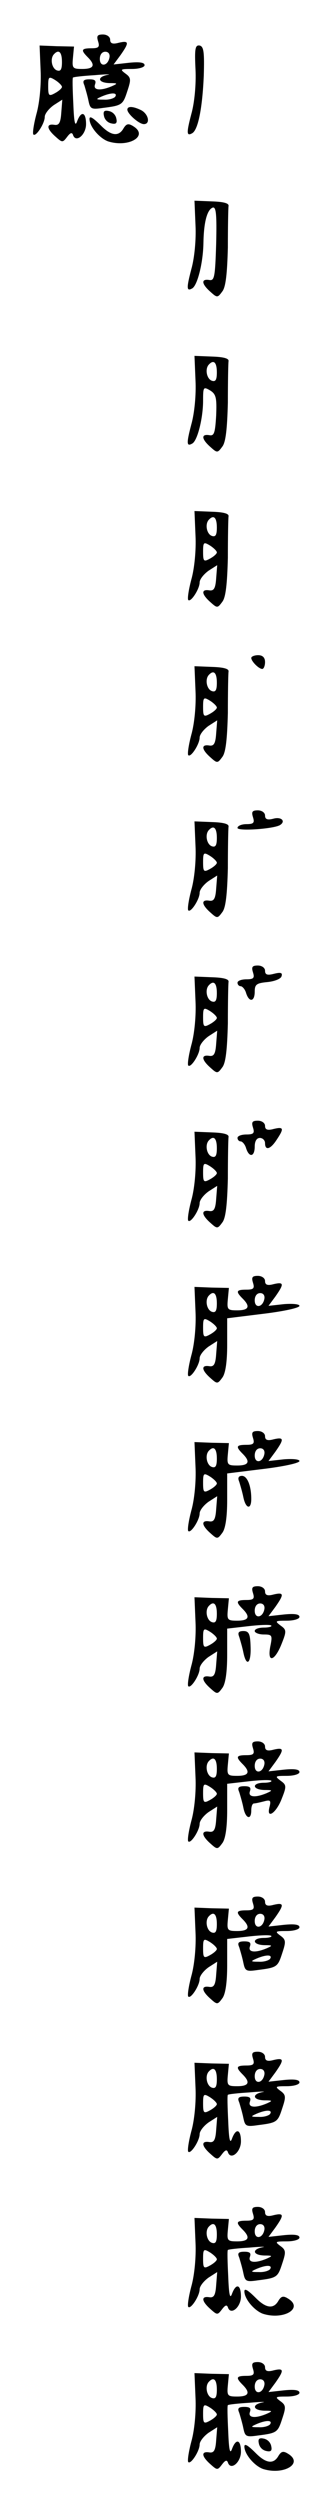 <?xml version="1.0" standalone="no"?>
<!DOCTYPE svg PUBLIC "-//W3C//DTD SVG 20010904//EN"
 "http://www.w3.org/TR/2001/REC-SVG-20010904/DTD/svg10.dtd">
<svg version="1.0" xmlns="http://www.w3.org/2000/svg"
 width="95pt" height="725pt" viewBox="0 0 95 725"
 preserveAspectRatio="xMidYMid meet">
<g transform="translate(0,725) scale(0.1,-0.1)"
fill="#000000" stroke="none">
<path d="M285 7130 c5 -16 2 -20 -19 -20 -30 0 -32 -5 -11 -26 23 -23 18 -34
-16 -34 -28 0 -30 2 -27 33 l3 32 -50 1 -50 2 3 -72 c2 -41 -3 -94 -12 -126
-8 -30 -12 -57 -9 -60 7 -8 33 32 33 51 0 9 12 24 26 34 l25 16 -3 -38 c-2
-30 -7 -37 -20 -35 -24 4 -23 -11 3 -34 20 -18 21 -18 34 -1 9 12 14 14 17 6
8 -25 38 0 38 31 0 35 -14 40 -26 8 -6 -17 -9 -2 -11 51 -2 40 -3 75 -1 76 2
2 30 5 63 7 33 3 50 3 38 1 -32 -6 -29 -23 5 -24 24 0 25 -1 7 -9 -33 -14 -55
-12 -49 5 4 11 0 15 -16 15 -17 0 -21 -4 -15 -17 3 -10 9 -30 12 -45 5 -24 8
-26 42 -21 56 7 58 9 71 49 11 33 11 39 -6 51 -16 12 -14 13 19 13 21 0 37 5
37 11 0 8 -15 10 -45 7 l-45 -5 20 27 c26 37 25 43 -5 36 -18 -5 -25 -2 -25 9
0 8 -9 15 -21 15 -16 0 -19 -4 -14 -20z m-105 -60 c0 -22 -4 -28 -15 -24 -15
6 -20 35 -8 47 14 15 23 6 23 -23z m138 13 c-5 -25 -28 -28 -28 -4 0 12 6 21
16 21 9 0 14 -7 12 -17z m-138 -85 c0 -4 -9 -12 -20 -18 -18 -10 -20 -8 -20
20 0 28 2 29 20 18 11 -7 20 -16 20 -20z m155 -28 c-3 -5 -18 -10 -33 -9 -24
0 -25 1 -7 9 28 12 47 12 40 0z"/>
<path d="M568 7048 c2 -43 -3 -96 -12 -128 -15 -57 -14 -66 3 -56 17 11 29 74
33 166 2 69 0 85 -12 88 -13 2 -15 -9 -12 -70z"/>
<path d="M370 6932 c0 -12 34 -42 48 -42 19 0 14 28 -7 40 -24 12 -41 13 -41
2z"/>
<path d="M302 6914 c2 -11 11 -20 22 -22 13 -3 17 1 14 14 -2 11 -11 20 -22
22 -13 3 -17 -1 -14 -14z"/>
<path d="M260 6905 c0 -22 29 -56 54 -65 60 -19 119 16 73 44 -14 9 -20 7 -28
-6 -14 -25 -36 -22 -65 7 -24 24 -34 30 -34 20z"/>
<path d="M568 6596 c2 -41 -3 -94 -12 -126 -15 -57 -14 -66 3 -56 15 10 31 74
32 131 1 62 11 97 27 103 10 3 12 -21 10 -105 -3 -96 -5 -108 -20 -105 -24 4
-23 -11 3 -34 20 -18 21 -18 35 1 10 13 14 52 16 127 0 59 1 114 2 121 1 8
-16 12 -49 13 l-50 2 3 -72z"/>
<path d="M568 6146 c2 -41 -3 -94 -12 -126 -15 -57 -14 -66 3 -56 15 9 31 74
31 124 0 40 1 41 20 30 18 -11 20 -22 18 -73 -3 -51 -6 -60 -20 -57 -24 4 -23
-11 3 -34 20 -18 21 -18 35 1 10 13 14 52 16 127 0 59 1 114 2 121 1 8 -16 12
-49 13 l-50 2 3 -72z m62 24 c0 -22 -4 -28 -15 -24 -15 6 -20 35 -8 47 14 15
23 6 23 -23z"/>
<path d="M568 5696 c2 -41 -3 -94 -12 -126 -8 -30 -12 -57 -9 -60 7 -8 33 32
33 51 0 9 12 24 26 34 l25 16 -3 -38 c-2 -30 -7 -37 -20 -35 -24 4 -23 -11 3
-34 20 -18 21 -18 35 1 10 13 14 52 16 127 0 59 1 114 2 121 1 8 -16 12 -49
13 l-50 2 3 -72z m62 24 c0 -22 -4 -28 -15 -24 -15 6 -20 35 -8 47 14 15 23 6
23 -23z m0 -72 c0 -4 -9 -12 -20 -18 -18 -10 -20 -8 -20 20 0 28 2 29 20 18
11 -7 20 -16 20 -20z"/>
<path d="M730 5342 c0 -10 22 -32 32 -32 4 0 8 9 8 20 0 13 -7 20 -20 20 -11
0 -20 -4 -20 -8z"/>
<path d="M568 5246 c2 -41 -3 -94 -12 -126 -8 -30 -12 -57 -9 -60 7 -8 33 32
33 51 0 9 12 24 26 34 l25 16 -3 -38 c-2 -30 -7 -37 -20 -35 -24 4 -23 -11 3
-34 20 -18 21 -18 35 1 10 13 14 52 16 127 0 59 1 114 2 121 1 8 -16 12 -49
13 l-50 2 3 -72z m62 24 c0 -22 -4 -28 -15 -24 -15 6 -20 35 -8 47 14 15 23 6
23 -23z m0 -72 c0 -4 -9 -12 -20 -18 -18 -10 -20 -8 -20 20 0 28 2 29 20 18
11 -7 20 -16 20 -20z"/>
<path d="M735 4880 c5 -16 2 -20 -19 -20 -14 0 -26 -5 -26 -11 0 -10 103 -3
123 8 18 11 5 25 -18 19 -18 -5 -25 -2 -25 9 0 8 -9 15 -21 15 -16 0 -19 -4
-14 -20z"/>
<path d="M568 4796 c2 -41 -3 -94 -12 -126 -8 -30 -12 -57 -9 -60 7 -8 33 32
33 51 0 9 12 24 26 34 l25 16 -3 -38 c-2 -30 -7 -37 -20 -35 -24 4 -23 -11 3
-34 20 -18 21 -18 35 1 10 13 14 52 16 127 0 59 1 114 2 121 1 8 -16 12 -49
13 l-50 2 3 -72z m62 24 c0 -22 -4 -28 -15 -24 -15 6 -20 35 -8 47 14 15 23 6
23 -23z m0 -72 c0 -4 -9 -12 -20 -18 -18 -10 -20 -8 -20 20 0 28 2 29 20 18
11 -7 20 -16 20 -20z"/>
<path d="M735 4430 c5 -16 2 -20 -19 -20 -14 0 -26 -4 -26 -10 0 -5 4 -10 9
-10 5 0 13 -9 16 -20 9 -28 25 -25 25 4 0 21 5 25 37 28 20 2 39 9 41 17 3 10
-2 12 -22 7 -19 -5 -26 -3 -26 9 0 8 -9 15 -21 15 -16 0 -19 -4 -14 -20z"/>
<path d="M568 4346 c2 -41 -3 -94 -12 -126 -8 -30 -12 -57 -9 -60 7 -8 33 32
33 51 0 9 12 24 26 34 l25 16 -3 -38 c-2 -30 -7 -37 -20 -35 -24 4 -23 -11 3
-34 20 -18 21 -18 35 1 10 13 14 52 16 127 0 59 1 114 2 121 1 8 -16 12 -49
13 l-50 2 3 -72z m62 24 c0 -22 -4 -28 -15 -24 -15 6 -20 35 -8 47 14 15 23 6
23 -23z m0 -72 c0 -4 -9 -12 -20 -18 -18 -10 -20 -8 -20 20 0 28 2 29 20 18
11 -7 20 -16 20 -20z"/>
<path d="M735 3980 c5 -16 2 -20 -19 -20 -14 0 -26 -4 -26 -10 0 -5 4 -10 9
-10 5 0 13 -9 16 -20 9 -28 25 -25 25 5 0 16 6 25 15 25 8 0 15 -7 15 -15 0
-23 16 -18 34 10 22 33 20 38 -9 31 -18 -5 -25 -2 -25 9 0 8 -9 15 -21 15 -16
0 -19 -4 -14 -20z"/>
<path d="M568 3896 c2 -41 -3 -94 -12 -126 -8 -30 -12 -57 -9 -60 7 -8 33 32
33 51 0 9 12 24 26 34 l25 16 -3 -38 c-2 -30 -7 -37 -20 -35 -24 4 -23 -11 3
-34 20 -18 21 -18 35 1 10 13 14 52 16 127 0 59 1 114 2 121 1 8 -16 12 -49
13 l-50 2 3 -72z m62 24 c0 -22 -4 -28 -15 -24 -15 6 -20 35 -8 47 14 15 23 6
23 -23z m0 -72 c0 -4 -9 -12 -20 -18 -18 -10 -20 -8 -20 20 0 28 2 29 20 18
11 -7 20 -16 20 -20z"/>
<path d="M735 3530 c5 -16 2 -20 -19 -20 -30 0 -32 -5 -11 -26 23 -23 18 -34
-16 -34 -28 0 -30 2 -27 33 l3 32 -50 1 -50 2 3 -72 c2 -41 -3 -94 -12 -126
-8 -30 -12 -57 -9 -60 7 -8 33 32 33 51 0 9 12 24 26 34 l25 16 -3 -38 c-2
-30 -7 -37 -20 -35 -24 4 -23 -11 3 -34 20 -18 21 -18 35 1 9 12 14 45 14 95
l0 77 105 13 c58 7 105 17 105 23 0 5 -19 7 -45 5 l-45 -5 20 27 c26 37 25 43
-5 36 -18 -5 -25 -2 -25 9 0 8 -9 15 -21 15 -16 0 -19 -4 -14 -20z m-105 -60
c0 -22 -4 -28 -15 -24 -15 6 -20 35 -8 47 14 15 23 6 23 -23z m138 13 c-5 -25
-28 -28 -28 -4 0 12 6 21 16 21 9 0 14 -7 12 -17z m-138 -85 c0 -4 -9 -12 -20
-18 -18 -10 -20 -8 -20 20 0 28 2 29 20 18 11 -7 20 -16 20 -20z"/>
<path d="M735 3080 c5 -16 2 -20 -19 -20 -30 0 -32 -5 -11 -26 23 -23 18 -34
-16 -34 -28 0 -30 2 -27 33 l3 32 -50 1 -50 2 3 -72 c2 -41 -3 -94 -12 -126
-8 -30 -12 -57 -9 -60 7 -8 33 32 33 51 0 9 12 24 26 34 l25 16 -3 -38 c-2
-30 -7 -37 -20 -35 -24 4 -23 -11 3 -34 20 -18 21 -18 35 1 9 12 14 45 14 95
l0 77 105 13 c58 7 105 17 105 23 0 5 -19 7 -45 5 l-45 -5 20 27 c26 37 25 43
-5 36 -18 -5 -25 -2 -25 9 0 8 -9 15 -21 15 -16 0 -19 -4 -14 -20z m-105 -60
c0 -22 -4 -28 -15 -24 -15 6 -20 35 -8 47 14 15 23 6 23 -23z m138 13 c-5 -25
-28 -28 -28 -4 0 12 6 21 16 21 9 0 14 -7 12 -17z m-138 -85 c0 -4 -9 -12 -20
-18 -18 -10 -20 -8 -20 20 0 28 2 29 20 18 11 -7 20 -16 20 -20z"/>
<path d="M695 2953 c3 -10 9 -30 12 -45 7 -34 23 -37 23 -5 0 39 -12 67 -27
67 -10 0 -13 -6 -8 -17z"/>
<path d="M735 2630 c5 -16 2 -20 -19 -20 -30 0 -32 -5 -11 -26 23 -23 18 -34
-16 -34 -28 0 -30 2 -27 33 l3 32 -50 1 -50 2 3 -72 c2 -41 -3 -94 -12 -126
-8 -30 -12 -57 -9 -60 7 -8 33 32 33 51 0 9 12 24 26 34 l25 16 -3 -38 c-2
-30 -7 -37 -20 -35 -24 4 -23 -11 3 -34 20 -18 21 -18 35 1 9 12 14 45 14 96
l0 76 61 7 c34 4 64 5 67 2 3 -3 -7 -6 -21 -6 -15 0 -27 -4 -27 -10 0 -5 12
-10 26 -10 25 0 26 -2 19 -36 -9 -49 14 -41 34 11 14 35 13 39 -4 51 -17 13
-16 14 18 14 21 0 37 5 37 11 0 8 -15 10 -45 7 l-45 -5 20 27 c26 37 25 43 -5
36 -18 -5 -25 -2 -25 9 0 8 -9 15 -21 15 -16 0 -19 -4 -14 -20z m-105 -60 c0
-22 -4 -28 -15 -24 -15 6 -20 35 -8 47 14 15 23 6 23 -23z m138 13 c-5 -25
-28 -28 -28 -4 0 12 6 21 16 21 9 0 14 -7 12 -17z m-138 -85 c0 -4 -9 -12 -20
-18 -18 -10 -20 -8 -20 20 0 28 2 29 20 18 11 -7 20 -16 20 -20z"/>
<path d="M695 2503 c3 -10 9 -30 12 -45 9 -44 23 -32 21 17 -1 37 -5 45 -21
45 -14 0 -17 -5 -12 -17z"/>
<path d="M735 2180 c5 -16 2 -20 -19 -20 -30 0 -32 -5 -11 -26 23 -23 18 -34
-16 -34 -28 0 -30 2 -27 33 l3 32 -50 1 -50 2 3 -72 c2 -41 -3 -94 -12 -126
-8 -30 -12 -57 -9 -60 7 -8 33 32 33 51 0 9 12 24 26 34 l25 16 -3 -38 c-2
-30 -7 -37 -20 -35 -24 4 -23 -11 3 -34 20 -18 21 -18 35 1 9 12 14 45 14 96
l0 76 61 7 c34 4 64 5 67 2 3 -3 -7 -6 -21 -6 -36 0 -35 -20 1 -21 24 0 25 -1
7 -9 -33 -14 -55 -12 -49 5 4 11 0 15 -16 15 -17 0 -21 -4 -15 -17 3 -10 9
-30 12 -45 6 -32 23 -38 23 -8 0 11 3 20 8 20 4 0 17 3 29 6 18 5 21 3 16 -16
-10 -38 20 -18 36 25 14 35 13 39 -4 51 -17 13 -16 14 18 14 21 0 37 5 37 11
0 8 -15 10 -45 7 l-45 -5 20 27 c26 37 25 43 -5 36 -18 -5 -25 -2 -25 9 0 8
-9 15 -21 15 -16 0 -19 -4 -14 -20z m-105 -60 c0 -22 -4 -28 -15 -24 -15 6
-20 35 -8 47 14 15 23 6 23 -23z m138 13 c-5 -25 -28 -28 -28 -4 0 12 6 21 16
21 9 0 14 -7 12 -17z m-138 -85 c0 -4 -9 -12 -20 -18 -18 -10 -20 -8 -20 20 0
28 2 29 20 18 11 -7 20 -16 20 -20z"/>
<path d="M735 1730 c5 -16 2 -20 -19 -20 -30 0 -32 -5 -11 -26 23 -23 18 -34
-16 -34 -28 0 -30 2 -27 33 l3 32 -50 1 -50 2 3 -72 c2 -41 -3 -94 -12 -126
-8 -30 -12 -57 -9 -60 7 -8 33 32 33 51 0 9 12 24 26 34 l25 16 -3 -38 c-2
-30 -7 -37 -20 -35 -24 4 -23 -11 3 -34 20 -18 21 -18 35 1 9 12 14 45 14 96
l0 76 61 7 c34 4 64 5 67 2 3 -3 -7 -6 -21 -6 -36 0 -35 -20 1 -21 24 0 25 -1
7 -9 -33 -14 -55 -12 -49 5 4 11 0 15 -16 15 -17 0 -21 -4 -15 -17 3 -10 9
-30 12 -45 5 -24 8 -26 42 -21 56 7 58 9 71 49 11 33 11 39 -6 51 -16 12 -14
13 19 13 21 0 37 5 37 11 0 8 -15 10 -45 7 l-45 -5 20 27 c26 37 25 43 -5 36
-18 -5 -25 -2 -25 9 0 8 -9 15 -21 15 -16 0 -19 -4 -14 -20z m-105 -60 c0 -22
-4 -28 -15 -24 -15 6 -20 35 -8 47 14 15 23 6 23 -23z m138 13 c-5 -25 -28
-28 -28 -4 0 12 6 21 16 21 9 0 14 -7 12 -17z m-138 -85 c0 -4 -9 -12 -20 -18
-18 -10 -20 -8 -20 20 0 28 2 29 20 18 11 -7 20 -16 20 -20z m155 -28 c-3 -5
-18 -10 -33 -9 -24 0 -25 1 -7 9 28 12 47 12 40 0z"/>
<path d="M735 1280 c5 -16 2 -20 -19 -20 -30 0 -32 -5 -11 -26 23 -23 18 -34
-16 -34 -28 0 -30 2 -27 33 l3 32 -50 1 -50 2 3 -72 c2 -41 -3 -94 -12 -126
-8 -30 -12 -57 -9 -60 7 -8 33 32 33 51 0 9 12 24 26 34 l25 16 -3 -38 c-2
-30 -7 -37 -20 -35 -24 4 -23 -11 3 -34 20 -18 21 -18 34 -1 9 12 14 14 17 6
8 -25 38 0 38 31 0 35 -14 40 -26 8 -6 -17 -9 -2 -11 51 -2 40 -3 75 -1 76 2
2 30 5 63 7 33 3 50 3 38 1 -32 -6 -29 -23 5 -24 24 0 25 -1 7 -9 -33 -14 -55
-12 -49 5 4 11 0 15 -16 15 -17 0 -21 -4 -15 -17 3 -10 9 -30 12 -45 5 -24 8
-26 42 -21 56 7 58 9 71 49 11 33 11 39 -6 51 -16 12 -14 13 19 13 21 0 37 5
37 11 0 8 -15 10 -45 7 l-45 -5 20 27 c26 37 25 43 -5 36 -18 -5 -25 -2 -25 9
0 8 -9 15 -21 15 -16 0 -19 -4 -14 -20z m-105 -60 c0 -22 -4 -28 -15 -24 -15
6 -20 35 -8 47 14 15 23 6 23 -23z m138 13 c-5 -25 -28 -28 -28 -4 0 12 6 21
16 21 9 0 14 -7 12 -17z m-138 -85 c0 -4 -9 -12 -20 -18 -18 -10 -20 -8 -20
20 0 28 2 29 20 18 11 -7 20 -16 20 -20z m155 -28 c-3 -5 -18 -10 -33 -9 -24
0 -25 1 -7 9 28 12 47 12 40 0z"/>
<path d="M735 830 c5 -16 2 -20 -19 -20 -30 0 -32 -5 -11 -26 23 -23 18 -34
-16 -34 -28 0 -30 2 -27 33 l3 32 -50 1 -50 2 3 -72 c2 -41 -3 -94 -12 -126
-8 -30 -12 -57 -9 -60 7 -8 33 32 33 51 0 9 12 24 26 34 l25 16 -3 -38 c-2
-30 -7 -37 -20 -35 -24 4 -23 -11 3 -34 20 -18 21 -18 34 -1 9 12 14 14 17 6
8 -25 38 0 38 31 0 35 -14 40 -26 8 -6 -17 -9 -2 -11 51 -2 40 -3 75 -1 76 2
2 30 5 63 7 33 3 50 3 38 1 -32 -6 -29 -23 5 -24 24 0 25 -1 7 -9 -33 -14 -55
-12 -49 5 4 11 0 15 -16 15 -17 0 -21 -4 -15 -17 3 -10 9 -30 12 -45 5 -24 8
-26 42 -21 56 7 58 9 71 49 11 33 11 39 -6 51 -16 12 -14 13 19 13 21 0 37 5
37 11 0 8 -15 10 -45 7 l-45 -5 20 27 c26 37 25 43 -5 36 -18 -5 -25 -2 -25 9
0 8 -9 15 -21 15 -16 0 -19 -4 -14 -20z m-105 -60 c0 -22 -4 -28 -15 -24 -15
6 -20 35 -8 47 14 15 23 6 23 -23z m138 13 c-5 -25 -28 -28 -28 -4 0 12 6 21
16 21 9 0 14 -7 12 -17z m-138 -85 c0 -4 -9 -12 -20 -18 -18 -10 -20 -8 -20
20 0 28 2 29 20 18 11 -7 20 -16 20 -20z m155 -28 c-3 -5 -18 -10 -33 -9 -24
0 -25 1 -7 9 28 12 47 12 40 0z"/>
<path d="M710 605 c0 -22 29 -56 54 -65 60 -19 119 16 73 44 -14 9 -20 7 -28
-6 -14 -25 -36 -22 -65 7 -24 24 -34 30 -34 20z"/>
<path d="M735 380 c5 -16 2 -20 -19 -20 -30 0 -32 -5 -11 -26 23 -23 18 -34
-16 -34 -28 0 -30 2 -27 33 l3 32 -50 1 -50 2 3 -72 c2 -41 -3 -94 -12 -126
-8 -30 -12 -57 -9 -60 7 -8 33 32 33 51 0 9 12 24 26 34 l25 16 -3 -38 c-2
-30 -7 -37 -20 -35 -24 4 -23 -11 3 -34 20 -18 21 -18 34 -1 9 12 14 14 17 6
8 -25 38 0 38 31 0 35 -14 40 -26 8 -6 -17 -9 -2 -11 51 -2 40 -3 75 -1 76 2
2 30 5 63 7 33 3 50 3 38 1 -32 -6 -29 -23 5 -24 24 0 25 -1 7 -9 -33 -14 -55
-12 -49 5 4 11 0 15 -16 15 -17 0 -21 -4 -15 -17 3 -10 9 -30 12 -45 5 -24 8
-26 42 -21 56 7 58 9 71 49 11 33 11 39 -6 51 -16 12 -14 13 19 13 21 0 37 5
37 11 0 8 -15 10 -45 7 l-45 -5 20 27 c26 37 25 43 -5 36 -18 -5 -25 -2 -25 9
0 8 -9 15 -21 15 -16 0 -19 -4 -14 -20z m-105 -60 c0 -22 -4 -28 -15 -24 -15
6 -20 35 -8 47 14 15 23 6 23 -23z m138 13 c-5 -25 -28 -28 -28 -4 0 12 6 21
16 21 9 0 14 -7 12 -17z m-138 -85 c0 -4 -9 -12 -20 -18 -18 -10 -20 -8 -20
20 0 28 2 29 20 18 11 -7 20 -16 20 -20z m155 -28 c-3 -5 -18 -10 -33 -9 -24
0 -25 1 -7 9 28 12 47 12 40 0z"/>
<path d="M752 164 c2 -11 11 -20 22 -22 13 -3 17 1 14 14 -2 11 -11 20 -22 22
-13 3 -17 -1 -14 -14z"/>
<path d="M710 155 c0 -22 29 -56 54 -65 60 -19 119 16 73 44 -14 9 -20 7 -28
-6 -14 -25 -36 -22 -65 7 -24 24 -34 30 -34 20z"/>
</g>
</svg>
